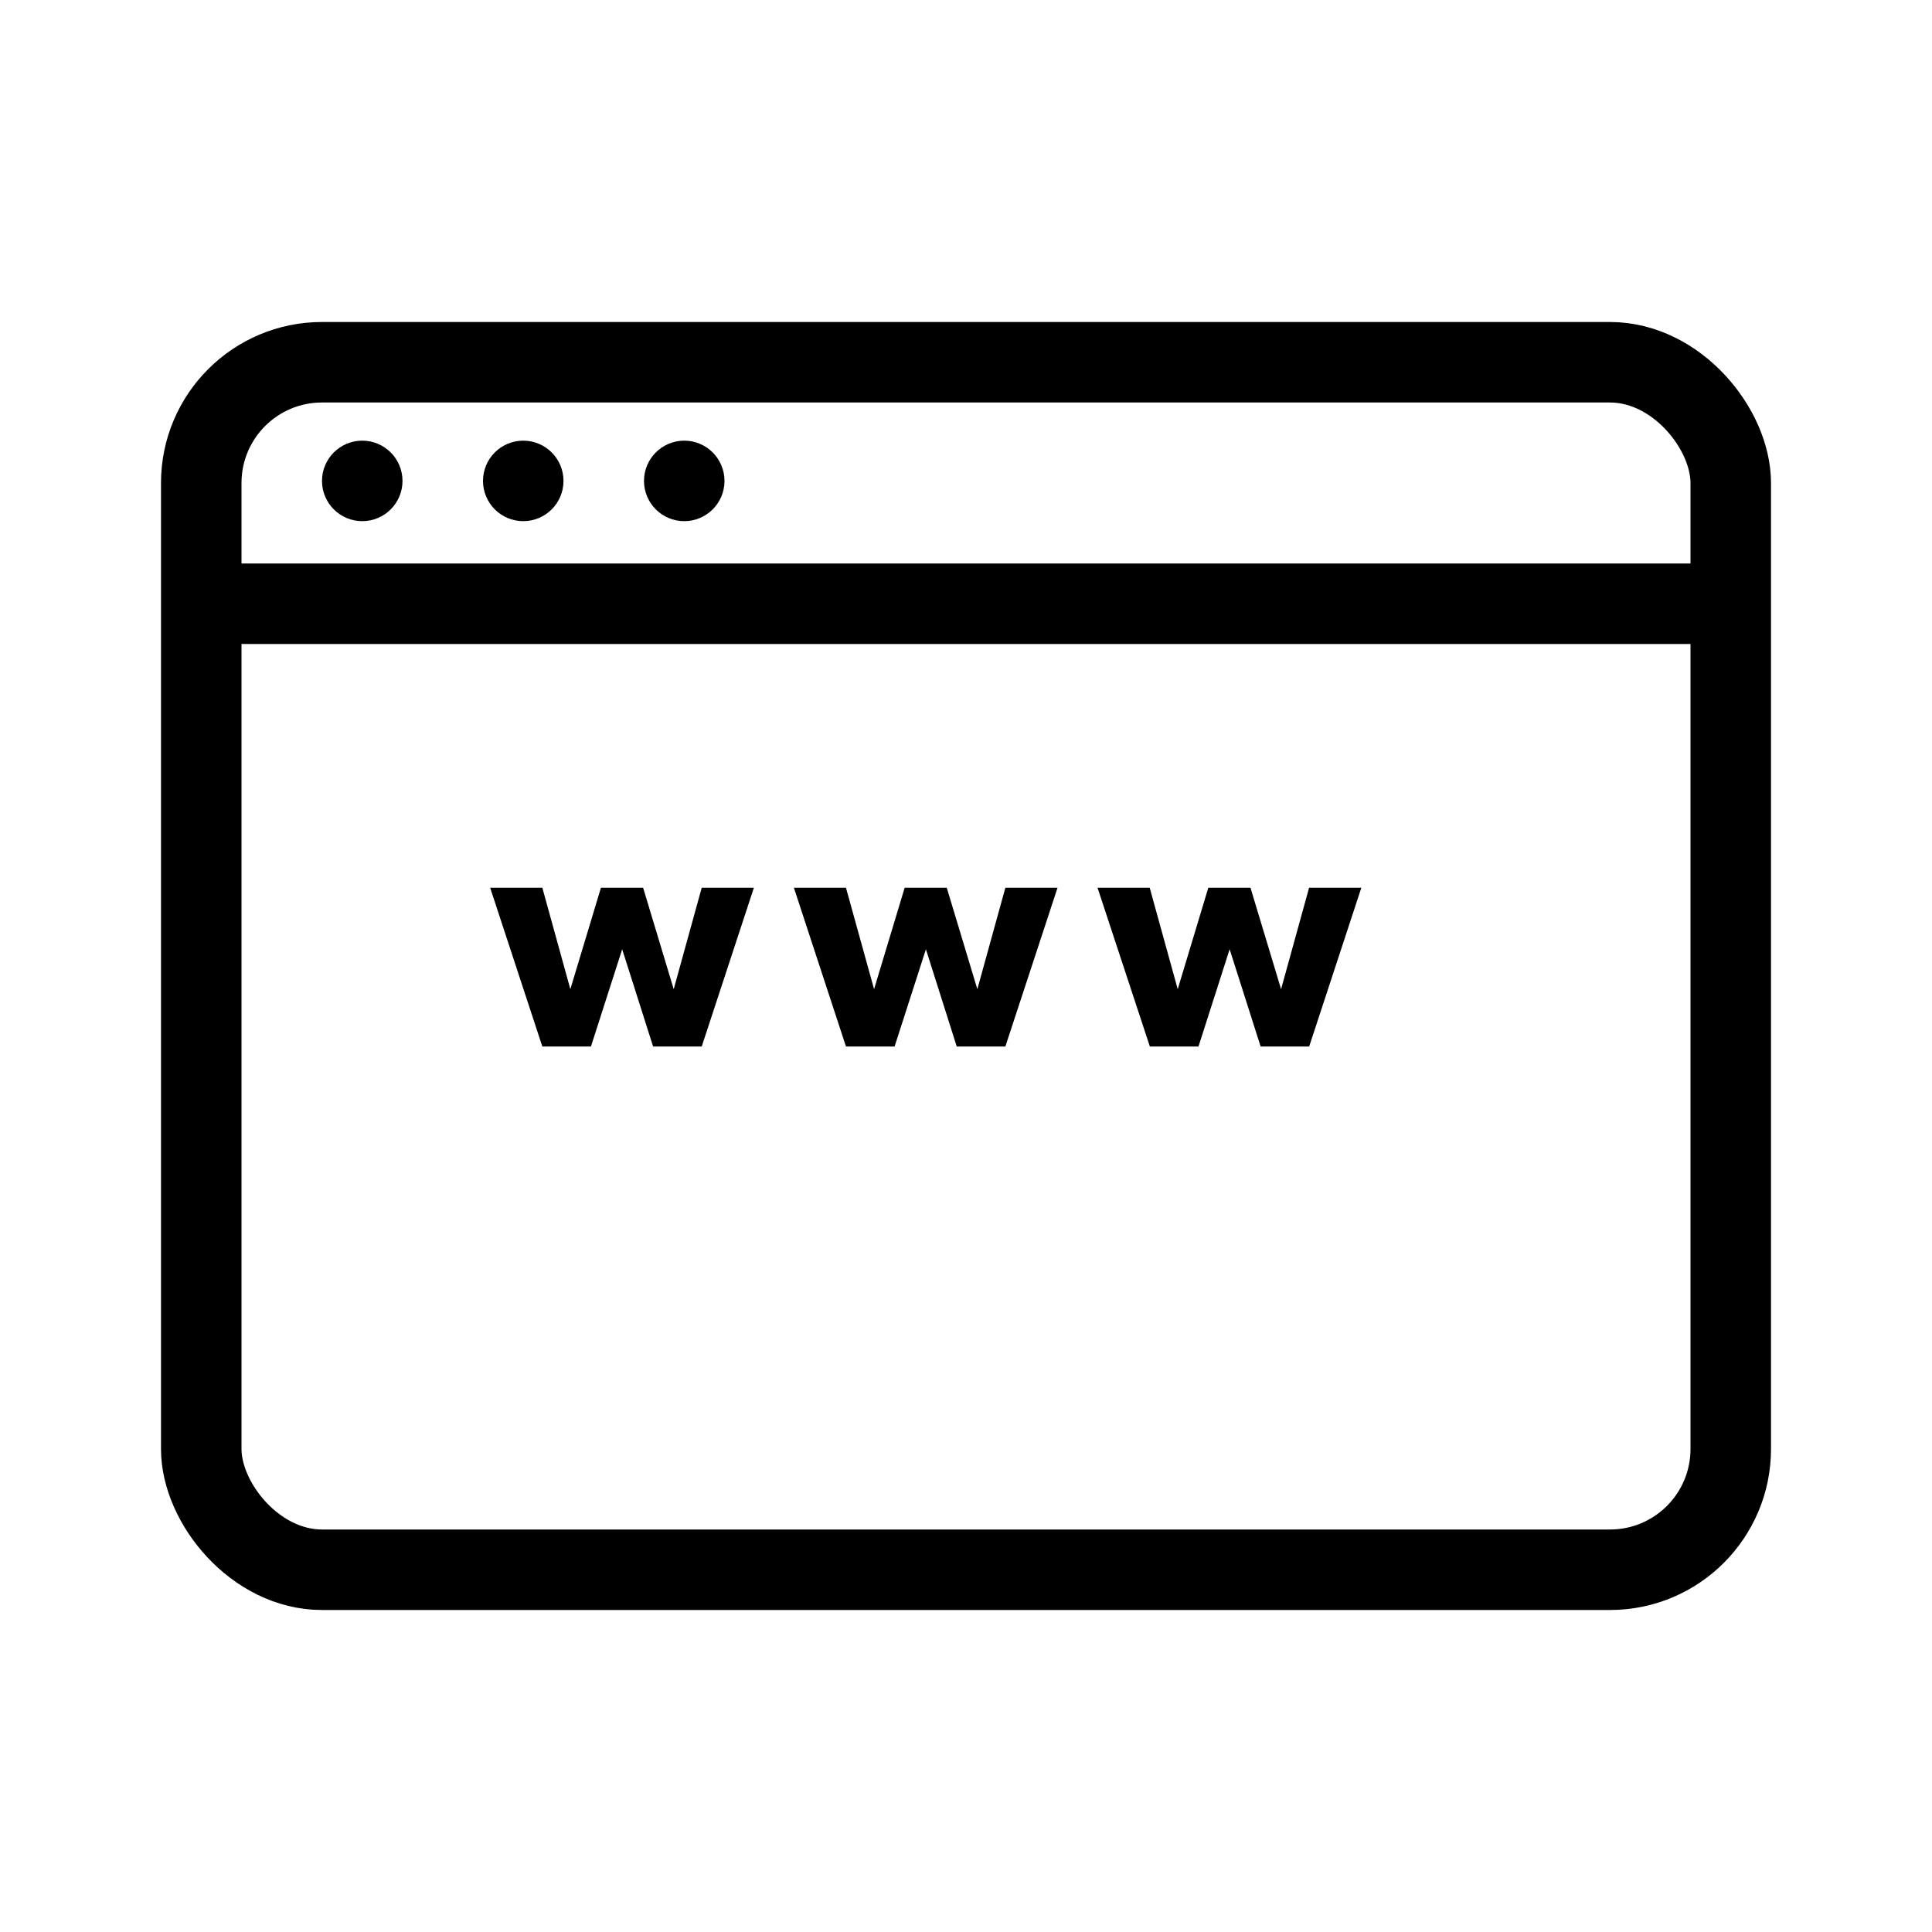 <svg xmlns="http://www.w3.org/2000/svg" fill="none" viewBox="0 0 24 24" width="1em" height="1em"><path fill="currentColor" d="M9.365 11.028h-.648l-.348 1.26-.38-1.26h-.524l-.38 1.26-.348-1.26h-.648L6.737 13h.604l.388-1.208L8.113 13h.604l.648-1.972Zm3.772 0h-.648l-.348 1.26-.38-1.26h-.523l-.38 1.26-.349-1.26h-.647L10.509 13h.604l.389-1.208.383 1.208h.604l.648-1.972Zm3.773 0h-.648l-.348 1.26-.38-1.26h-.524l-.38 1.26-.348-1.26h-.648l.65 1.972h.604l.387-1.208L15.66 13h.603l.648-1.972Z"/><rect width="19" height="15" x="2.5" y="4.5" stroke="currentColor" rx="1.5"/><path stroke="currentColor" d="M2.105 7.5h19.158"/><circle cx="4.5" cy="5.974" r=".25" stroke="currentColor" stroke-width=".5"/><circle cx="6.5" cy="5.974" r=".25" stroke="currentColor" stroke-width=".5"/><circle cx="8.5" cy="5.974" r=".25" stroke="currentColor" stroke-width=".5"/></svg>
